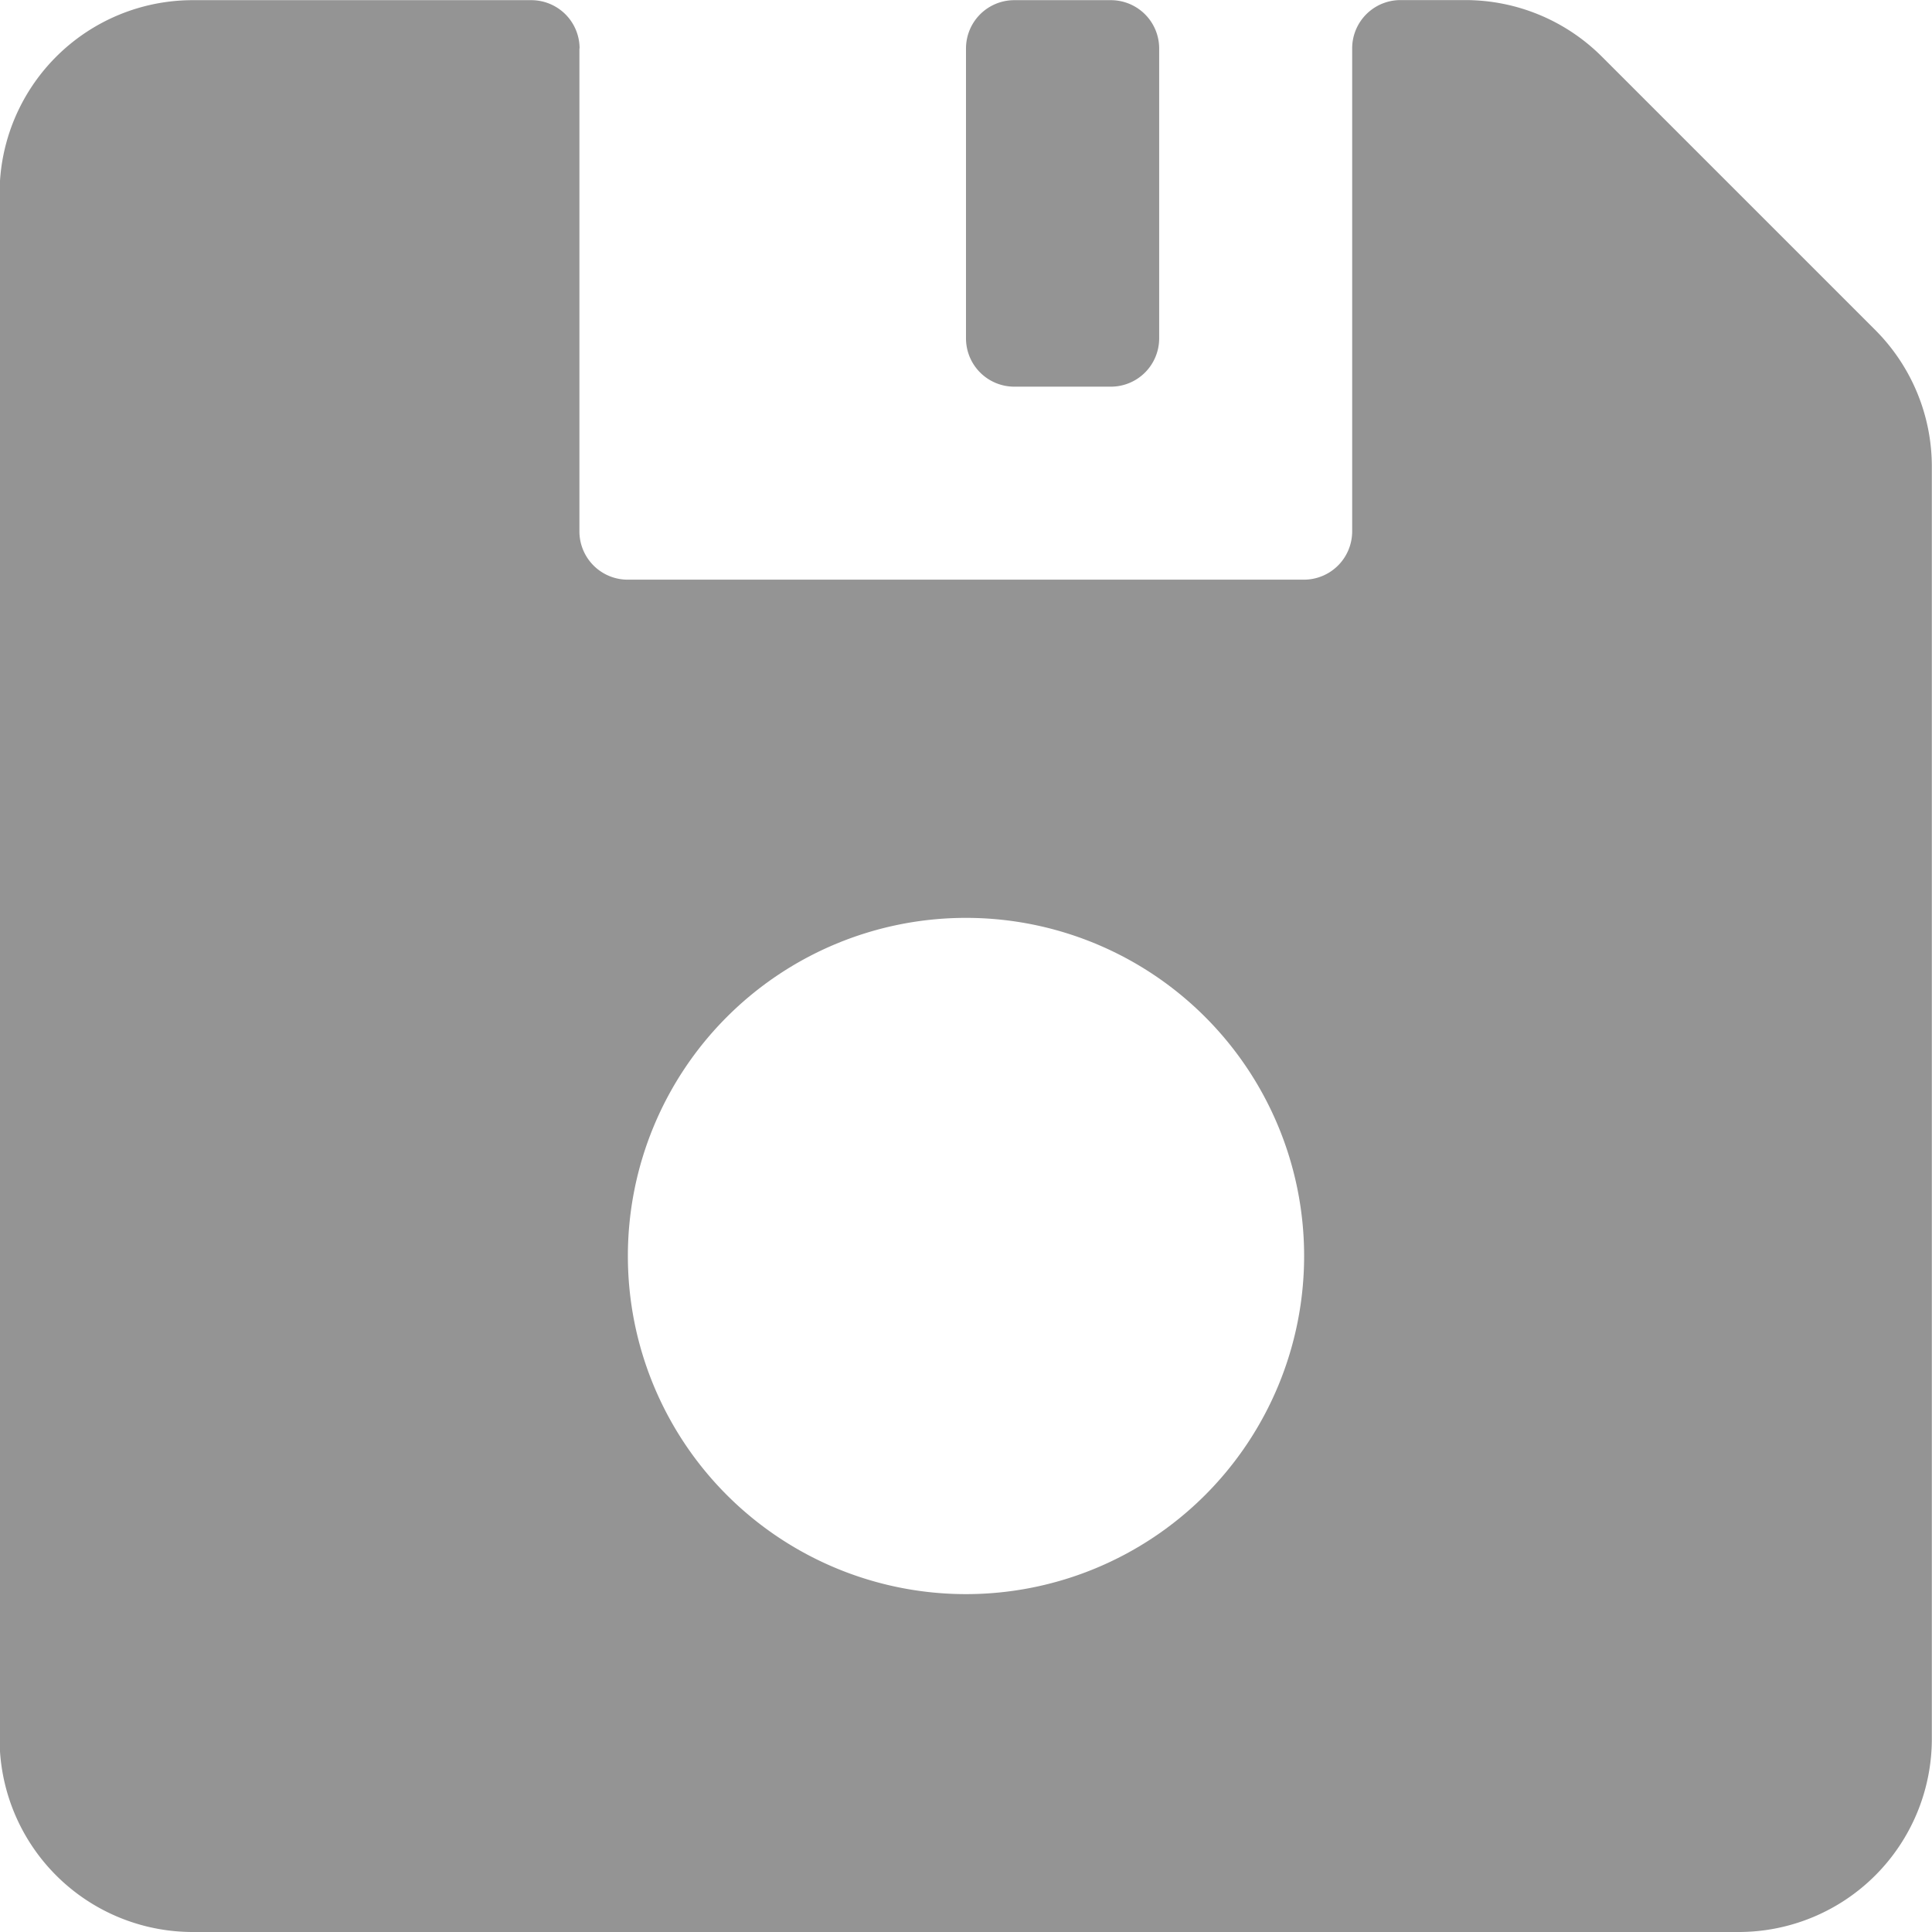 <svg id="disquete" xmlns="http://www.w3.org/2000/svg" width="23.324" height="23.324" viewBox="0 0 23.324 23.324">
  <path id="Caminho_1362" data-name="Caminho 1362" d="M245,168.582v5.831a.583.583,0,0,0,.583.583h8.163a.583.583,0,0,0,.583-.583v-5.831a.583.583,0,0,1,.583-.583h.783a2.332,2.332,0,0,1,1.649.683l3.3,3.3a2.332,2.332,0,0,1,.683,1.649V188.99A2.332,2.332,0,0,1,259,191.322H240.337A2.332,2.332,0,0,1,238,188.99V170.331A2.332,2.332,0,0,1,240.337,168h4.082a.583.583,0,0,1,.583.583ZM250.25,168h1.166a.583.583,0,0,1,.583.583v3.5a.583.583,0,0,1-.583.583H250.25a.583.583,0,0,1-.583-.583v-3.5A.583.583,0,0,1,250.25,168Zm-4.665,15.161a4.082,4.082,0,1,0,4.082-4.082A4.082,4.082,0,0,0,245.585,183.159Z" transform="translate(-238.005 -167.998)" fill="#949494"/>
</svg>
